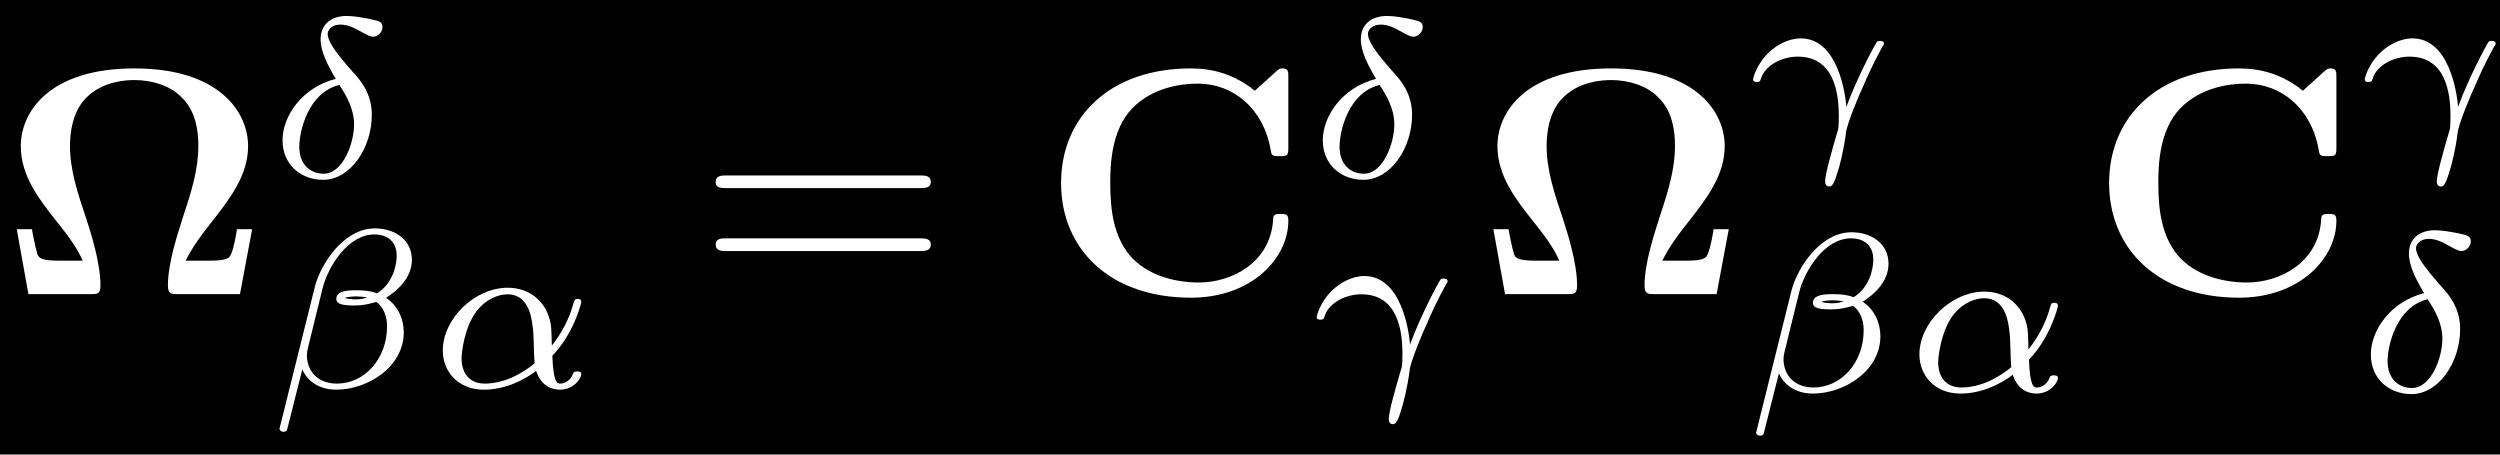 <?xml version="1.0" encoding="UTF-8"?>
<svg xmlns="http://www.w3.org/2000/svg" xmlns:xlink="http://www.w3.org/1999/xlink" width="77pt" height="14pt" viewBox="0 0 77 14" version="1.1">
<defs>
<g>
<symbol overflow="visible" id="glyph0-0">
<path style="stroke:none;" d=""/>
</symbol>
<symbol overflow="visible" id="glyph0-1">
<path style="stroke:none;" d="M 7.766 -2 L 7.297 -2 C 7.281 -1.859 7.203 -1.438 7.125 -1.25 C 7.078 -1.125 7.031 -1.031 6.438 -1.031 L 5.719 -1.031 C 5.938 -1.469 6.203 -1.828 6.516 -2.219 C 7.078 -2.938 7.641 -3.656 7.641 -4.562 C 7.641 -5.625 6.734 -6.953 4.141 -6.953 C 1.531 -6.953 0.641 -5.625 0.641 -4.562 C 0.641 -3.641 1.203 -2.922 1.75 -2.234 C 2.109 -1.781 2.359 -1.453 2.547 -1.031 L 1.828 -1.031 C 1.25 -1.031 1.203 -1.125 1.156 -1.219 C 1.094 -1.406 1 -1.891 0.984 -2 L 0.516 -2 L 0.875 0 L 2.781 0 C 3 0 3.094 0 3.094 -0.266 C 3.094 -0.969 2.797 -1.891 2.656 -2.328 C 2.391 -3.109 2.156 -3.828 2.156 -4.562 C 2.156 -4.938 2.219 -5.656 2.703 -6.094 C 3.188 -6.547 3.844 -6.594 4.141 -6.594 C 4.656 -6.594 5.219 -6.438 5.578 -6.078 C 5.875 -5.797 6.109 -5.359 6.109 -4.562 C 6.109 -3.859 5.906 -3.188 5.656 -2.438 C 5.469 -1.844 5.172 -0.969 5.172 -0.266 C 5.172 0 5.281 0 5.5 0 L 7.391 0 Z M 7.766 -2 "/>
</symbol>
<symbol overflow="visible" id="glyph0-2">
<path style="stroke:none;" d="M 7.641 -6.672 C 7.641 -6.859 7.641 -6.953 7.453 -6.953 C 7.359 -6.953 7.344 -6.922 7.266 -6.859 L 6.609 -6.266 C 5.984 -6.766 5.328 -6.953 4.641 -6.953 C 2.156 -6.953 0.641 -5.469 0.641 -3.422 C 0.641 -1.375 2.156 0.109 4.641 0.109 C 6.516 0.109 7.641 -1.109 7.641 -2.266 C 7.641 -2.469 7.562 -2.469 7.391 -2.469 C 7.266 -2.469 7.172 -2.469 7.172 -2.297 C 7.094 -0.969 5.891 -0.359 4.891 -0.359 C 4.109 -0.359 3.266 -0.594 2.75 -1.203 C 2.281 -1.781 2.156 -2.516 2.156 -3.422 C 2.156 -3.984 2.188 -5.047 2.828 -5.719 C 3.469 -6.375 4.344 -6.484 4.859 -6.484 C 5.938 -6.484 6.875 -5.719 7.094 -4.453 C 7.125 -4.266 7.141 -4.25 7.359 -4.25 C 7.625 -4.25 7.641 -4.266 7.641 -4.531 Z M 7.641 -6.672 "/>
</symbol>
<symbol overflow="visible" id="glyph1-0">
<path style="stroke:none;" d=""/>
</symbol>
<symbol overflow="visible" id="glyph1-1">
<path style="stroke:none;" d="M 2.062 -3.031 C 1.016 -2.766 0.422 -1.875 0.422 -1.141 C 0.422 -0.391 0.984 0.078 1.672 0.078 C 2.516 0.078 3.172 -0.906 3.172 -1.922 C 3.172 -2.594 2.812 -3 2.594 -3.234 C 2.344 -3.531 1.812 -4.094 1.812 -4.422 C 1.812 -4.516 1.922 -4.703 2.203 -4.703 C 2.438 -4.703 2.641 -4.594 2.781 -4.516 C 2.844 -4.484 3.094 -4.328 3.203 -4.328 C 3.375 -4.328 3.5 -4.484 3.5 -4.625 C 3.5 -4.797 3.406 -4.812 3.031 -4.891 C 2.953 -4.906 2.625 -4.969 2.406 -4.969 C 1.875 -4.969 1.594 -4.672 1.594 -4.25 C 1.594 -3.875 1.812 -3.453 2.062 -3.031 Z M 2.172 -2.844 C 2.375 -2.531 2.625 -2.125 2.625 -1.625 C 2.625 -1.047 2.281 -0.109 1.688 -0.109 C 1.312 -0.109 0.938 -0.359 0.938 -0.938 C 0.938 -1.406 1.203 -2.609 2.172 -2.844 Z M 2.172 -2.844 "/>
</symbol>
<symbol overflow="visible" id="glyph1-2">
<path style="stroke:none;" d="M 4.406 -3.938 C 4.406 -4.562 3.875 -4.906 3.266 -4.906 C 2.312 -4.906 1.609 -3.828 1.422 -3.125 L 0.328 1.266 C 0.328 1.312 0.391 1.359 0.438 1.359 C 0.5 1.359 0.547 1.344 0.562 1.297 L 1.031 -0.562 C 1.172 -0.234 1.516 0.062 2.078 0.062 C 3.047 0.062 4.156 -0.641 4.156 -1.703 C 4.156 -2.125 3.969 -2.531 3.609 -2.766 C 3.953 -2.984 4.406 -3.375 4.406 -3.938 Z M 3.031 -2.781 C 2.922 -2.75 2.875 -2.719 2.672 -2.719 C 2.562 -2.719 2.391 -2.734 2.344 -2.766 C 2.406 -2.797 2.609 -2.812 2.672 -2.812 C 2.781 -2.812 2.922 -2.797 3.031 -2.781 Z M 3.938 -4.062 C 3.938 -3.703 3.766 -3.156 3.328 -2.906 C 3.203 -2.953 3.062 -3 2.672 -3 C 2.438 -3 2.078 -2.984 2.078 -2.734 C 2.078 -2.562 2.297 -2.531 2.656 -2.531 C 2.891 -2.531 3.094 -2.578 3.312 -2.641 C 3.531 -2.484 3.641 -2.203 3.641 -1.891 C 3.641 -0.891 2.953 -0.125 2.094 -0.125 C 1.562 -0.125 1.172 -0.453 1.172 -1.016 C 1.172 -1.078 1.188 -1.156 1.203 -1.219 L 1.656 -3.062 C 1.828 -3.734 2.438 -4.719 3.25 -4.719 C 3.656 -4.719 3.938 -4.5 3.938 -4.062 Z M 3.938 -4.062 "/>
</symbol>
<symbol overflow="visible" id="glyph1-3">
<path style="stroke:none;" d="M 3.812 -0.984 C 4.453 -1.641 4.703 -2.578 4.703 -2.641 C 4.703 -2.734 4.625 -2.734 4.594 -2.734 C 4.5 -2.734 4.5 -2.719 4.453 -2.562 C 4.328 -2.109 4.094 -1.672 3.797 -1.297 C 3.797 -1.406 3.781 -1.875 3.766 -1.938 C 3.656 -2.625 3.141 -3.078 2.438 -3.078 C 1.422 -3.078 0.438 -2.125 0.438 -1.141 C 0.438 -0.5 0.906 0.062 1.703 0.062 C 2.344 0.062 2.922 -0.219 3.312 -0.516 C 3.484 -0.016 3.828 0.062 4.047 0.062 C 4.453 0.062 4.703 -0.266 4.703 -0.422 C 4.703 -0.5 4.609 -0.5 4.578 -0.5 C 4.484 -0.5 4.469 -0.469 4.453 -0.438 C 4.359 -0.172 4.141 -0.125 4.062 -0.125 C 3.969 -0.125 3.844 -0.125 3.812 -0.984 Z M 3.266 -0.75 C 2.578 -0.188 2 -0.125 1.734 -0.125 C 1.266 -0.125 1.016 -0.438 1.016 -0.906 C 1.016 -1.094 1.109 -1.859 1.469 -2.344 C 1.797 -2.766 2.188 -2.875 2.438 -2.875 C 2.984 -2.875 3.156 -2.344 3.203 -1.906 C 3.25 -1.609 3.234 -1.109 3.266 -0.75 Z M 3.266 -0.75 "/>
</symbol>
<symbol overflow="visible" id="glyph1-4">
<path style="stroke:none;" d="M 3.109 -0.969 C 3.078 -1.375 2.844 -3.078 1.703 -3.078 C 1.297 -3.078 0.938 -2.844 0.75 -2.672 C 0.328 -2.281 0.234 -1.844 0.234 -1.812 C 0.234 -1.734 0.328 -1.734 0.344 -1.734 C 0.438 -1.734 0.453 -1.75 0.484 -1.859 C 0.625 -2.266 1.141 -2.516 1.609 -2.516 C 2.734 -2.516 2.875 -1.391 2.875 -0.688 C 2.875 -0.328 2.859 -0.266 2.828 -0.188 C 2.672 0.344 2.453 1.109 2.453 1.328 C 2.453 1.406 2.484 1.484 2.578 1.484 C 2.625 1.484 2.703 1.484 2.812 1.125 C 2.906 0.859 3.031 0.344 3.094 -0.156 C 3.109 -0.406 3.5 -1.344 3.656 -1.672 C 3.75 -1.891 3.891 -2.219 4.219 -2.828 C 4.25 -2.859 4.266 -2.891 4.266 -2.922 C 4.266 -3 4.172 -3 4.141 -3 C 4.125 -3 4.062 -3 4.047 -2.969 C 3.953 -2.828 3.422 -1.828 3.109 -0.969 Z M 3.109 -0.969 "/>
</symbol>
<symbol overflow="visible" id="glyph2-0">
<path style="stroke:none;" d=""/>
</symbol>
<symbol overflow="visible" id="glyph2-1">
<path style="stroke:none;" d="M 6.844 -3.266 C 7 -3.266 7.188 -3.266 7.188 -3.453 C 7.188 -3.656 7 -3.656 6.859 -3.656 L 0.891 -3.656 C 0.75 -3.656 0.562 -3.656 0.562 -3.453 C 0.562 -3.266 0.75 -3.266 0.891 -3.266 Z M 6.859 -1.328 C 7 -1.328 7.188 -1.328 7.188 -1.531 C 7.188 -1.719 7 -1.719 6.844 -1.719 L 0.891 -1.719 C 0.75 -1.719 0.562 -1.719 0.562 -1.531 C 0.562 -1.328 0.75 -1.328 0.891 -1.328 Z M 6.859 -1.328 "/>
</symbol>
</g>
</defs>
<g id="surface1">
<rect x="0" y="0" width="77" height="14" style="fill:rgb(0%,0%,0%);fill-opacity:1;stroke:none;"/>
<g style="fill:rgb(100%,100%,100%);fill-opacity:1;">
  <use xlink:href="#glyph0-1" x="0" y="9.06"/>
</g>
<g style="fill:rgb(100%,100%,100%);fill-opacity:1;">
  <use xlink:href="#glyph1-1" x="8.28" y="5.46"/>
</g>
<g style="fill:rgb(100%,100%,100%);fill-opacity:1;">
  <use xlink:href="#glyph1-2" x="8.28" y="11.94"/>
</g>
<g style="fill:rgb(100%,100%,100%);fill-opacity:1;">
  <use xlink:href="#glyph1-3" x="13.2" y="11.94"/>
</g>
<g style="fill:rgb(100%,100%,100%);fill-opacity:1;">
  <use xlink:href="#glyph2-1" x="21.48" y="9.06"/>
</g>
<g style="fill:rgb(100%,100%,100%);fill-opacity:1;">
  <use xlink:href="#glyph0-2" x="32.04" y="9.06"/>
</g>
<g style="fill:rgb(100%,100%,100%);fill-opacity:1;">
  <use xlink:href="#glyph1-1" x="40.32" y="5.46"/>
</g>
<g style="fill:rgb(100%,100%,100%);fill-opacity:1;">
  <use xlink:href="#glyph1-4" x="40.32" y="11.58"/>
</g>
<g style="fill:rgb(100%,100%,100%);fill-opacity:1;">
  <use xlink:href="#glyph0-1" x="45.48" y="9.06"/>
</g>
<g style="fill:rgb(100%,100%,100%);fill-opacity:1;">
  <use xlink:href="#glyph1-4" x="53.76" y="4.26"/>
</g>
<g style="fill:rgb(100%,100%,100%);fill-opacity:1;">
  <use xlink:href="#glyph1-2" x="53.76" y="12.06"/>
</g>
<g style="fill:rgb(100%,100%,100%);fill-opacity:1;">
  <use xlink:href="#glyph1-3" x="58.68" y="12.06"/>
</g>
<g style="fill:rgb(100%,100%,100%);fill-opacity:1;">
  <use xlink:href="#glyph0-2" x="64.32" y="9.06"/>
</g>
<g style="fill:rgb(100%,100%,100%);fill-opacity:1;">
  <use xlink:href="#glyph1-4" x="72.6" y="4.26"/>
</g>
<g style="fill:rgb(100%,100%,100%);fill-opacity:1;">
  <use xlink:href="#glyph1-1" x="72.6" y="12.06"/>
</g>
</g>
</svg>
